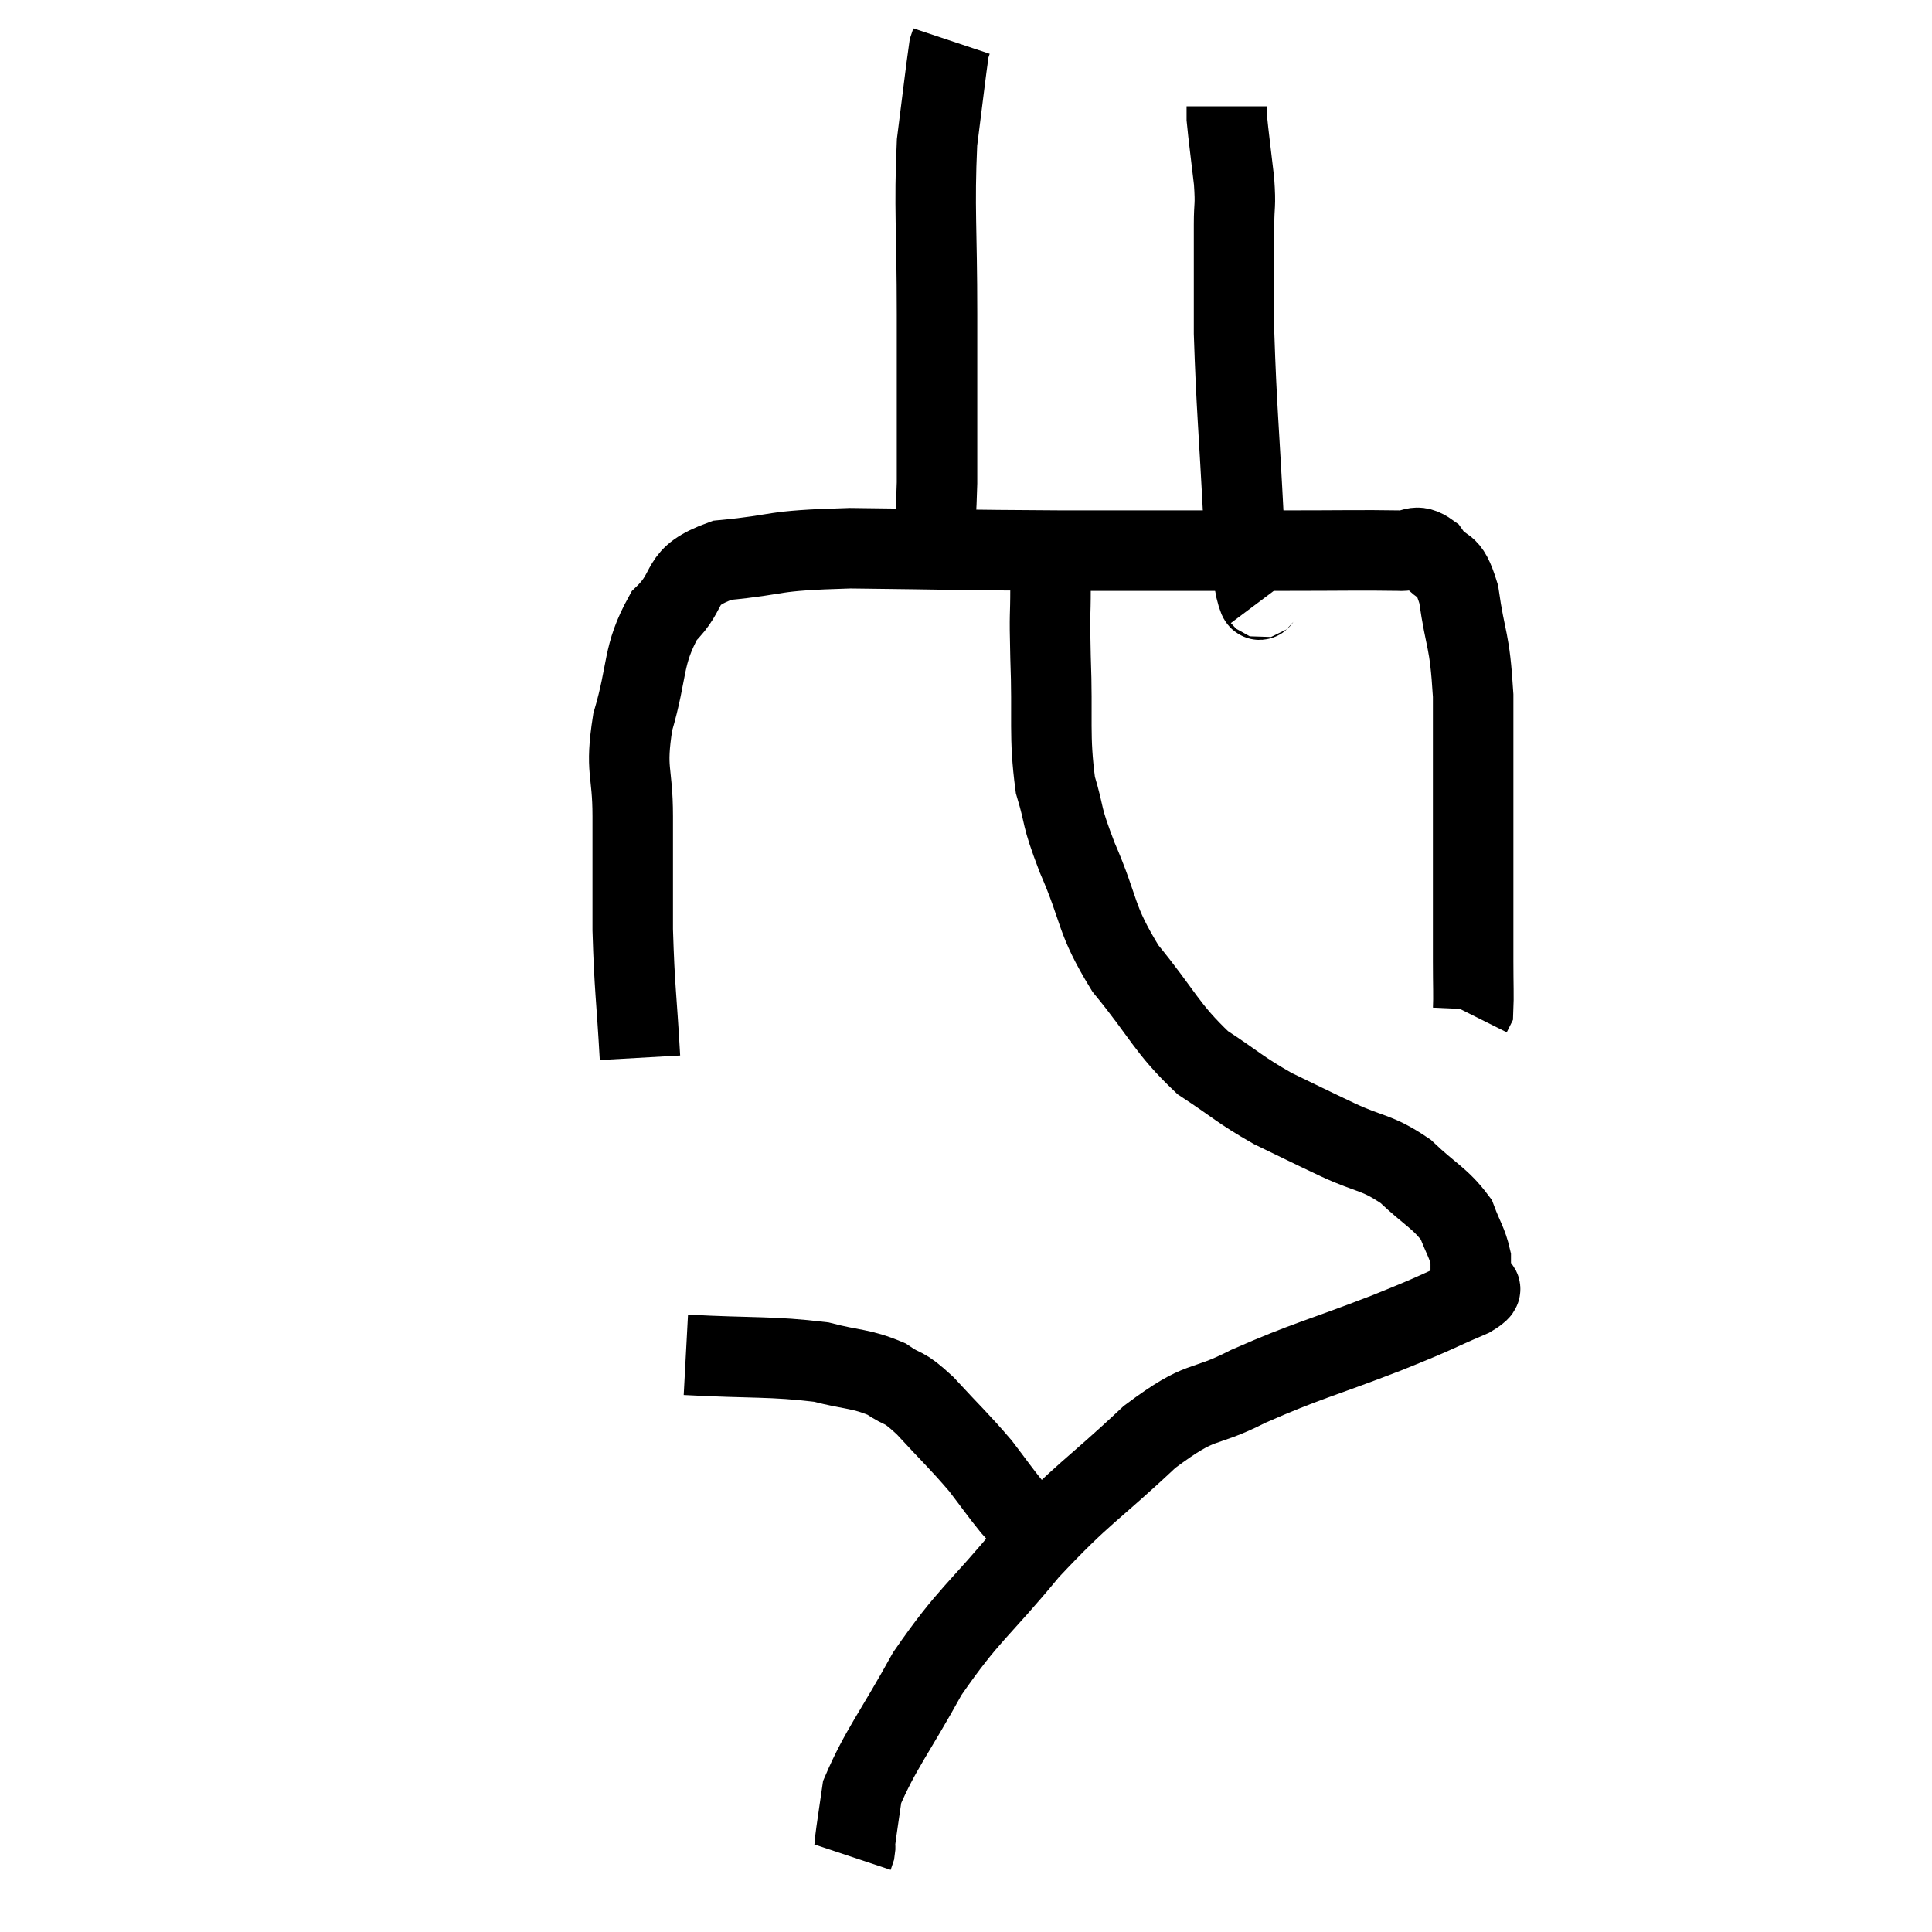 <svg width="48" height="48" viewBox="0 0 48 48" xmlns="http://www.w3.org/2000/svg"><path d="M 15.9 26.28 C 15.81 24.69, 15.765 24.6, 15.72 23.1 C 15.72 21.69, 15.72 21.57, 15.72 20.28 C 15.72 19.11, 15.525 19.185, 15.72 17.94 C 16.11 16.62, 15.945 16.305, 16.5 15.3 C 17.22 14.61, 16.785 14.34, 17.94 13.92 C 19.53 13.77, 19.005 13.68, 21.12 13.62 C 23.76 13.65, 23.7 13.665, 26.4 13.68 C 29.16 13.68, 29.835 13.68, 31.92 13.68 C 33.33 13.68, 33.84 13.665, 34.74 13.68 C 35.13 13.71, 35.145 13.47, 35.52 13.74 C 35.88 14.25, 35.97 13.875, 36.24 14.76 C 36.42 16.02, 36.51 15.81, 36.6 17.28 C 36.6 18.96, 36.6 19.395, 36.6 20.64 C 36.6 21.45, 36.6 21.45, 36.6 22.26 C 36.6 23.07, 36.6 23.175, 36.6 23.88 C 36.6 24.48, 36.615 24.75, 36.6 25.08 L 36.54 25.2" fill="none" stroke="black" stroke-width="2"></path><path d="M 23.1 14.04 C 23.19 13.02, 23.235 13.56, 23.28 12 C 23.28 9.9, 23.28 9.915, 23.28 7.8 C 23.28 5.67, 23.205 5.19, 23.28 3.54 C 23.43 2.37, 23.49 1.83, 23.58 1.2 L 23.64 1.02" fill="none" stroke="black" stroke-width="2"></path><path d="M 31.38 14.88 C 31.29 14.76, 31.32 15.12, 31.2 14.64 C 31.05 13.8, 31.035 14.55, 30.9 12.96 C 30.78 10.62, 30.72 10.125, 30.66 8.28 C 30.66 6.93, 30.66 6.525, 30.66 5.58 C 30.66 5.04, 30.705 5.16, 30.66 4.5 C 30.57 3.72, 30.525 3.405, 30.48 2.94 L 30.48 2.64" fill="none" stroke="black" stroke-width="2"></path><path d="M 26.22 13.5 C 26.16 14.04, 26.13 13.875, 26.1 14.58 C 26.1 15.45, 26.07 15.09, 26.1 16.32 C 26.16 17.91, 26.055 18.255, 26.22 19.5 C 26.49 20.4, 26.325 20.16, 26.76 21.3 C 27.36 22.68, 27.18 22.785, 27.96 24.06 C 28.92 25.23, 28.965 25.53, 29.88 26.4 C 30.75 26.97, 30.78 27.06, 31.62 27.54 C 32.43 27.93, 32.415 27.93, 33.24 28.32 C 34.08 28.71, 34.185 28.605, 34.92 29.1 C 35.55 29.7, 35.775 29.76, 36.18 30.3 C 36.36 30.78, 36.45 30.87, 36.54 31.26 C 36.54 31.56, 36.54 31.62, 36.54 31.86 C 36.54 32.04, 37.065 31.905, 36.54 32.22 C 35.49 32.67, 35.82 32.565, 34.44 33.12 C 32.73 33.78, 32.49 33.795, 31.02 34.44 C 29.79 35.07, 29.925 34.68, 28.56 35.7 C 27.06 37.11, 26.94 37.05, 25.56 38.52 C 24.3 40.05, 24.075 40.08, 23.04 41.58 C 22.23 43.05, 21.87 43.47, 21.42 44.52 C 21.33 45.15, 21.285 45.42, 21.24 45.78 C 21.24 45.87, 21.255 45.87, 21.24 45.96 L 21.18 46.14" fill="none" stroke="black" stroke-width="2"></path><path d="M 17.04 33.66 C 18.72 33.75, 19.155 33.69, 20.4 33.84 C 21.21 34.05, 21.375 33.99, 22.02 34.26 C 22.5 34.59, 22.395 34.38, 22.98 34.92 C 23.67 35.67, 23.82 35.79, 24.36 36.42 C 24.75 36.93, 24.825 37.05, 25.14 37.44 C 25.38 37.71, 25.485 37.815, 25.62 37.98 C 25.65 38.04, 25.665 38.07, 25.68 38.1 C 25.68 38.1, 25.68 38.1, 25.68 38.1 L 25.68 38.1" fill="none" stroke="black" stroke-width="2"></path></svg>